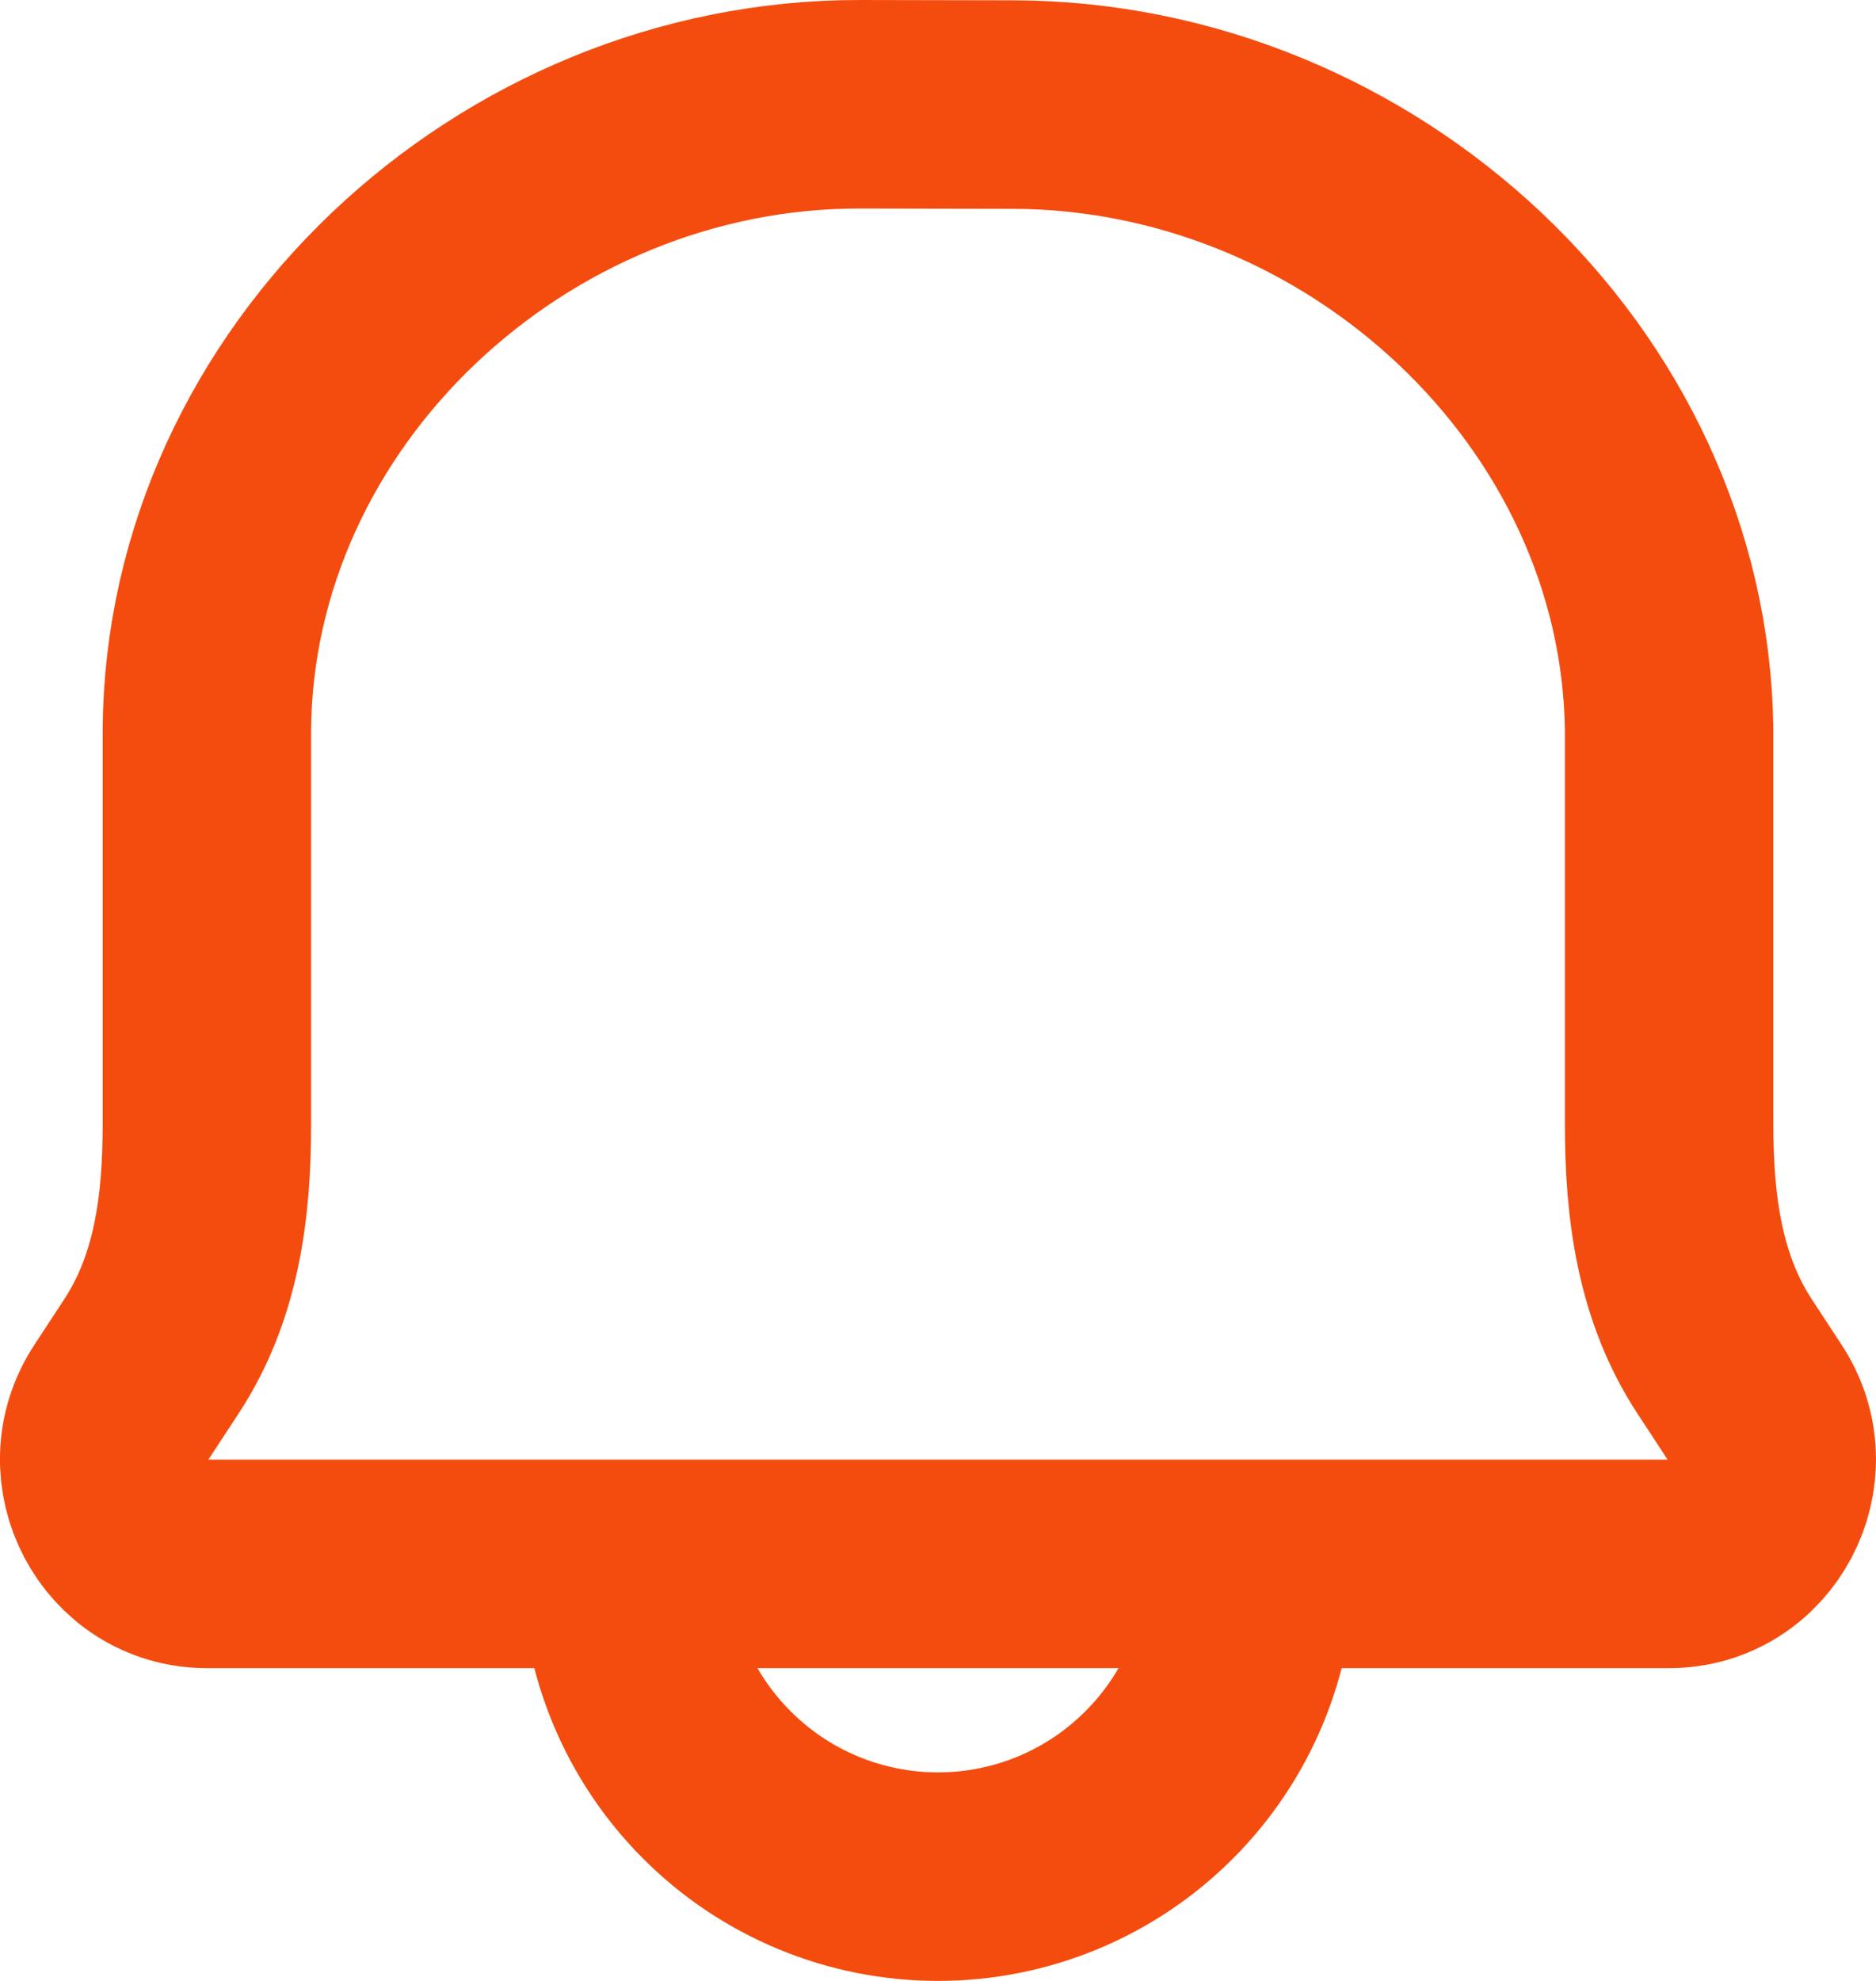 <svg width="18" height="19" viewBox="0 0 18 19" fill="none" xmlns="http://www.w3.org/2000/svg">
<path d="M12 15C12 15.796 11.684 16.559 11.121 17.121C10.559 17.684 9.796 18 9 18C8.204 18 7.441 17.684 6.879 17.121C6.316 16.559 6 15.796 6 15M9.721 1.003L8.255 1C4.911 0.992 2.008 3.709 1.985 7V10.79C1.985 11.58 1.885 12.351 1.454 13.008L1.167 13.446C0.73 14.11 1.2 15 1.985 15H16.015C16.8 15 17.269 14.11 16.833 13.446L16.546 13.008C16.116 12.351 16.015 11.579 16.015 10.789V7.001C15.975 3.709 13.065 1.011 9.721 1.003V1.003Z" stroke="#F44C0F" stroke-width="2" stroke-linecap="round" stroke-linejoin="round"/>
</svg>
